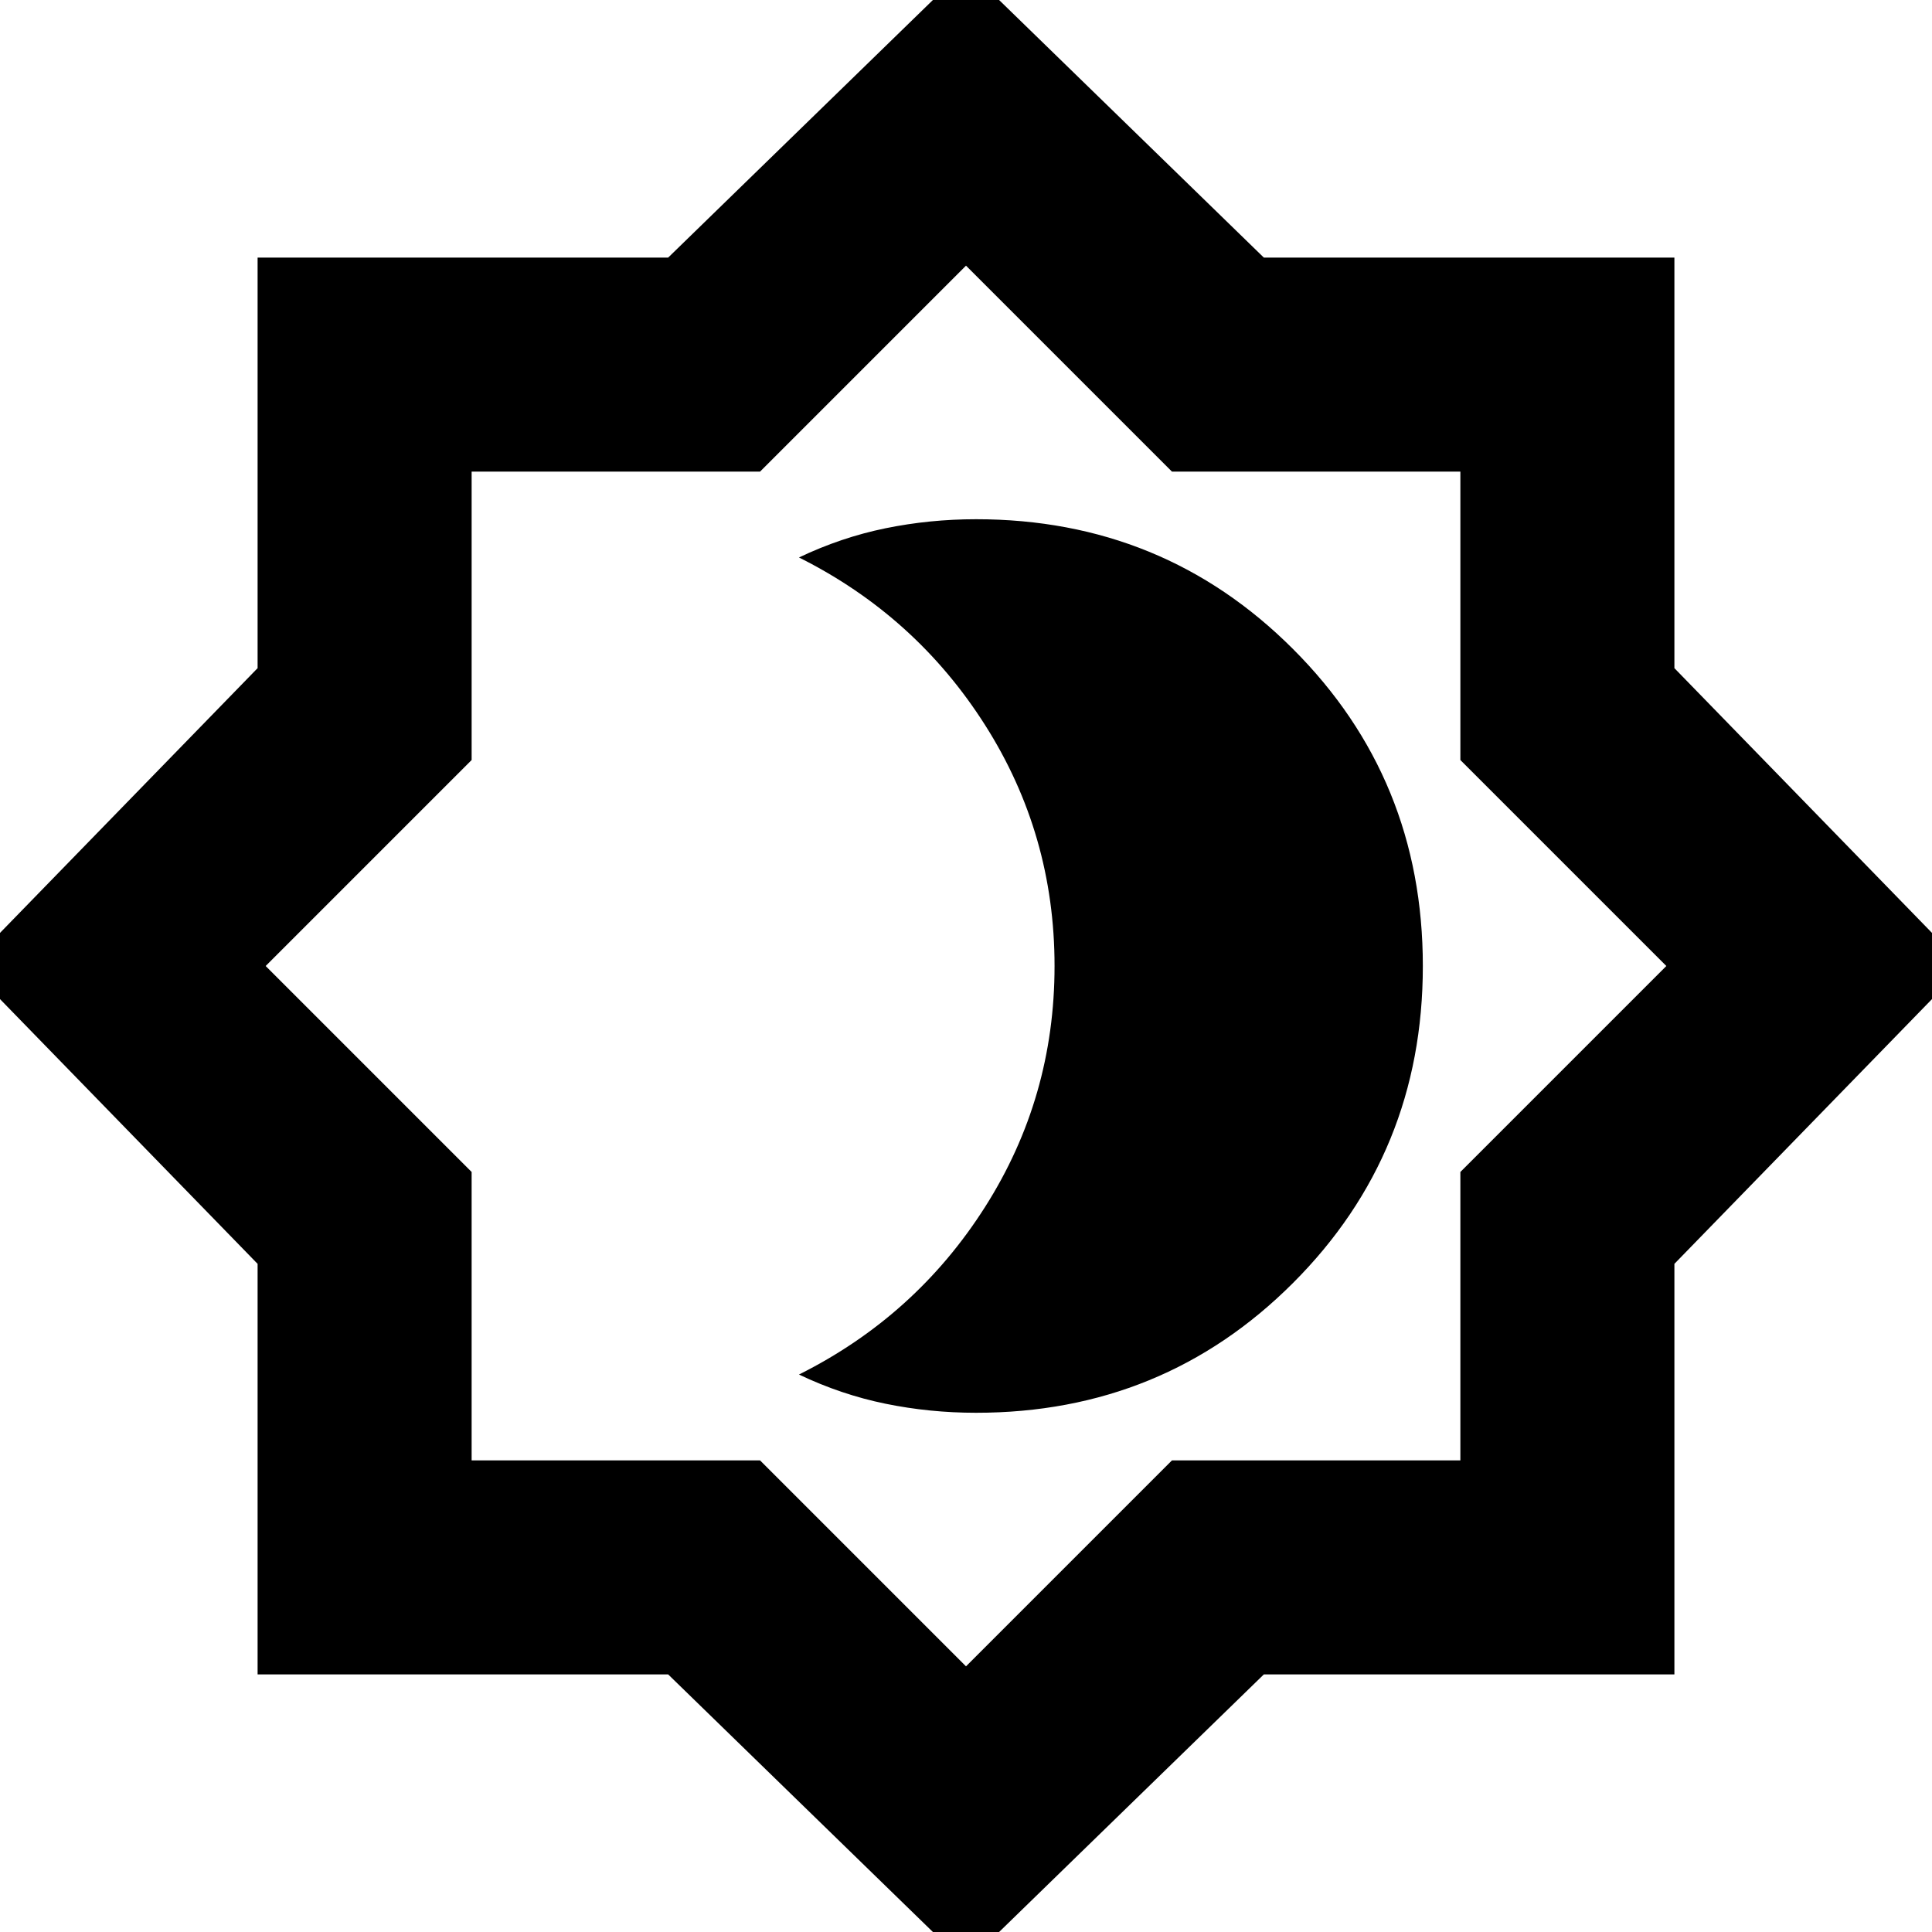<svg xmlns="http://www.w3.org/2000/svg" height="24" viewBox="0 -960 960 960" width="24"><path d="M485-258q93 0 157.5-64.5T707-480q0-93-64.5-157.5T485-702q-23.03 0-45.02 4.5Q418-693 397-683q58 29 92.5 83.31Q524-545.39 524-480t-34.5 119.69Q455-306 397-277q21 10 42.98 14.5Q461.97-258 485-258Zm-5 274L332-128H128v-204L-16-480l144-148v-204h204l148-144 148 144h204v204l144 148-144 148v204H628L480 16Zm0-148 102.35-102.35h143.3v-143.3L828-480 725.65-582.35v-143.3h-143.3L480-828 377.65-725.65h-143.3v143.3L132-480l102.35 102.35v143.3h143.3L480-132Zm0-348Z"/></svg>